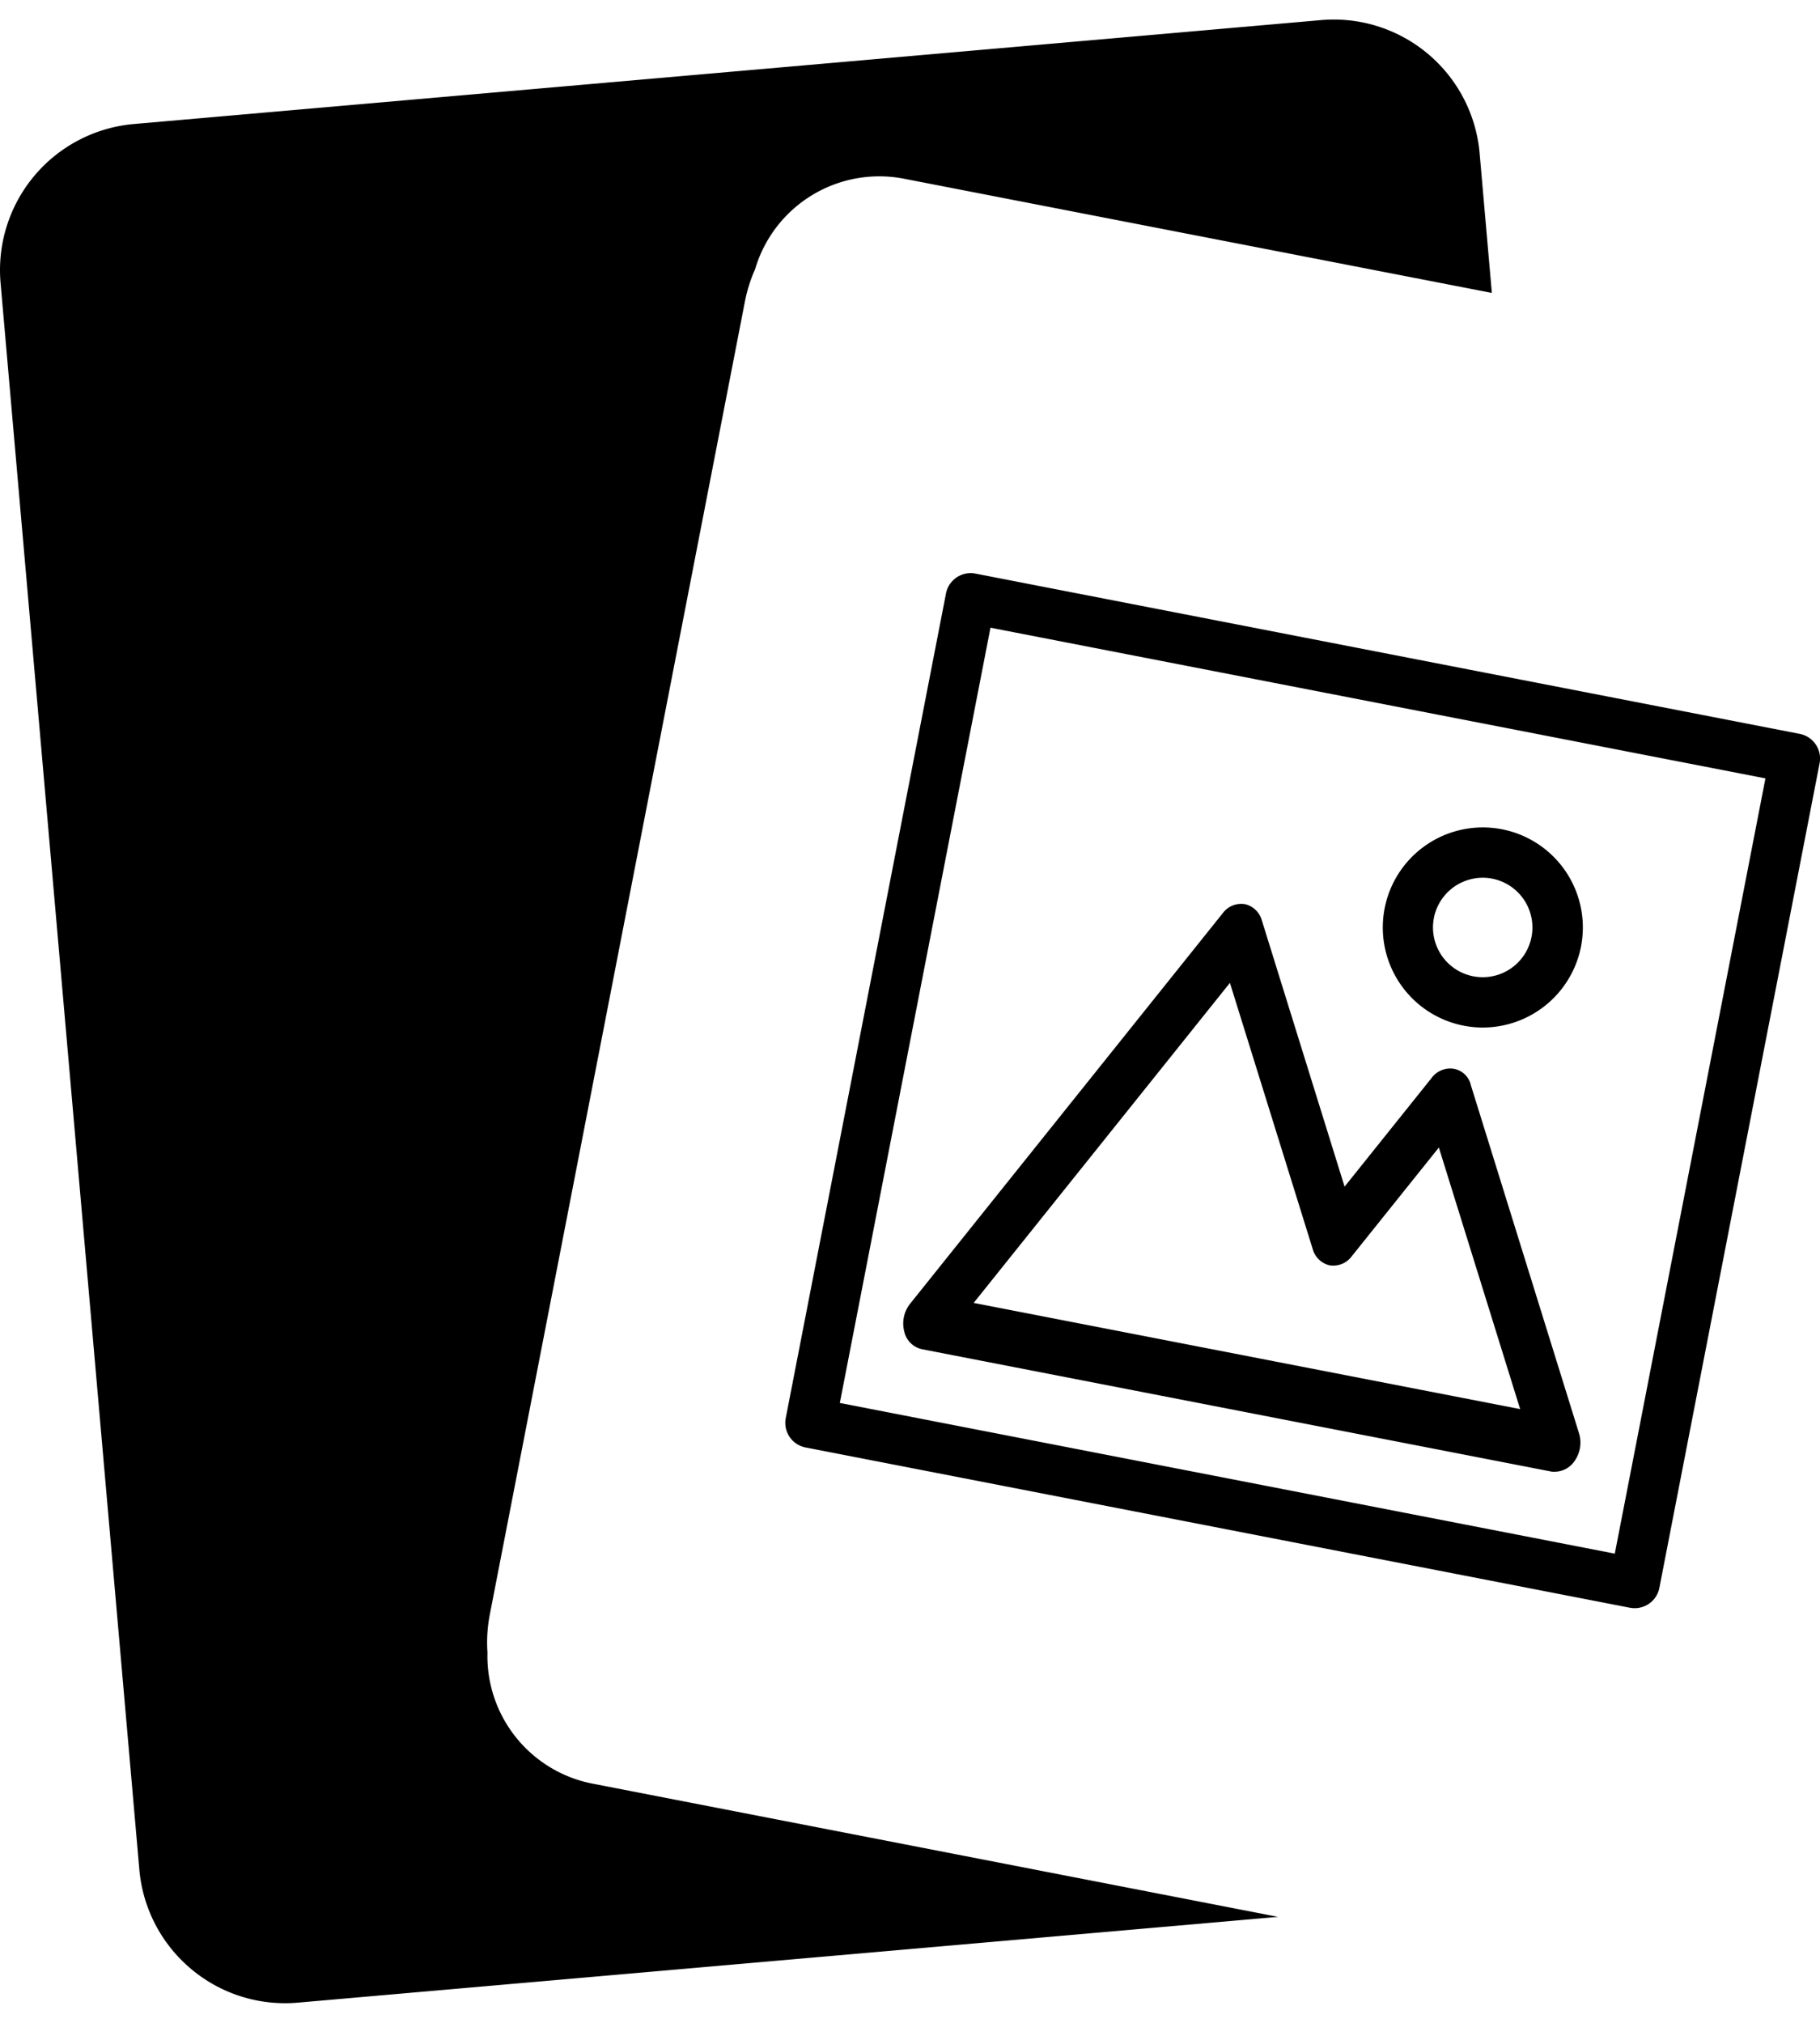 <svg xmlns="http://www.w3.org/2000/svg" width="90" height="100" viewBox="0 0 99.438 108.346">
    <path id="Path_2" data-name="Path 2" d="M45.494,171.627a7.98,7.98,0,0,1-2.579-5.213l-7.583-86.67a8.009,8.009,0,0,1,7.272-8.667L107.476,65.4c.23-.021.468-.031.706-.031a8,8,0,0,1,7.961,7.3l.668,7.632L84.7,74.065a7.074,7.074,0,0,0-8.145,4.95,8.058,8.058,0,0,0-.551,1.742L62.064,152.482a8.034,8.034,0,0,0-.129,2.08,7.1,7.1,0,0,0,5.728,7.159L105.127,169l-53.545,4.685c-.229.02-.467.031-.706.031A7.971,7.971,0,0,1,45.494,171.627Zm78.858-19.511-45.034-8.754a1.37,1.37,0,0,1-1.085-1.608l8.754-45.036A1.372,1.372,0,0,1,88.6,95.632l45.033,8.754a1.372,1.372,0,0,1,1.085,1.608l-8.754,45.036a1.372,1.372,0,0,1-1.608,1.085ZM81.187,140.931l42.341,8.23,8.231-42.344L89.418,98.587Zm38.881,3.749-34.41-6.688h0a1.269,1.269,0,0,1-.954-.977,1.738,1.738,0,0,1,.32-1.5l17.081-21.331a1.259,1.259,0,0,1,1.205-.5h.006a1.255,1.255,0,0,1,.932.9l4.517,14.531,4.756-5.937a1.259,1.259,0,0,1,1.205-.5,1.165,1.165,0,0,1,.94.9l5.911,19.02a1.738,1.738,0,0,1-.255,1.516,1.31,1.31,0,0,1-1.044.572A1.112,1.112,0,0,1,120.068,144.68ZM88.5,135.466l29.857,5.8-4.441-14.287-4.757,5.937a1.258,1.258,0,0,1-1.2.5h-.006a1.254,1.254,0,0,1-.932-.9L102.5,117.986Zm27.819-15.041a5.465,5.465,0,1,1,5.363-4.42,5.476,5.476,0,0,1-5.363,4.42Zm-2.674-5.981a2.716,2.716,0,1,0,2.669-2.2A2.722,2.722,0,0,0,113.643,114.444Z" transform="translate(-35.302 -65.372)" fill="currentColor"/>
</svg>